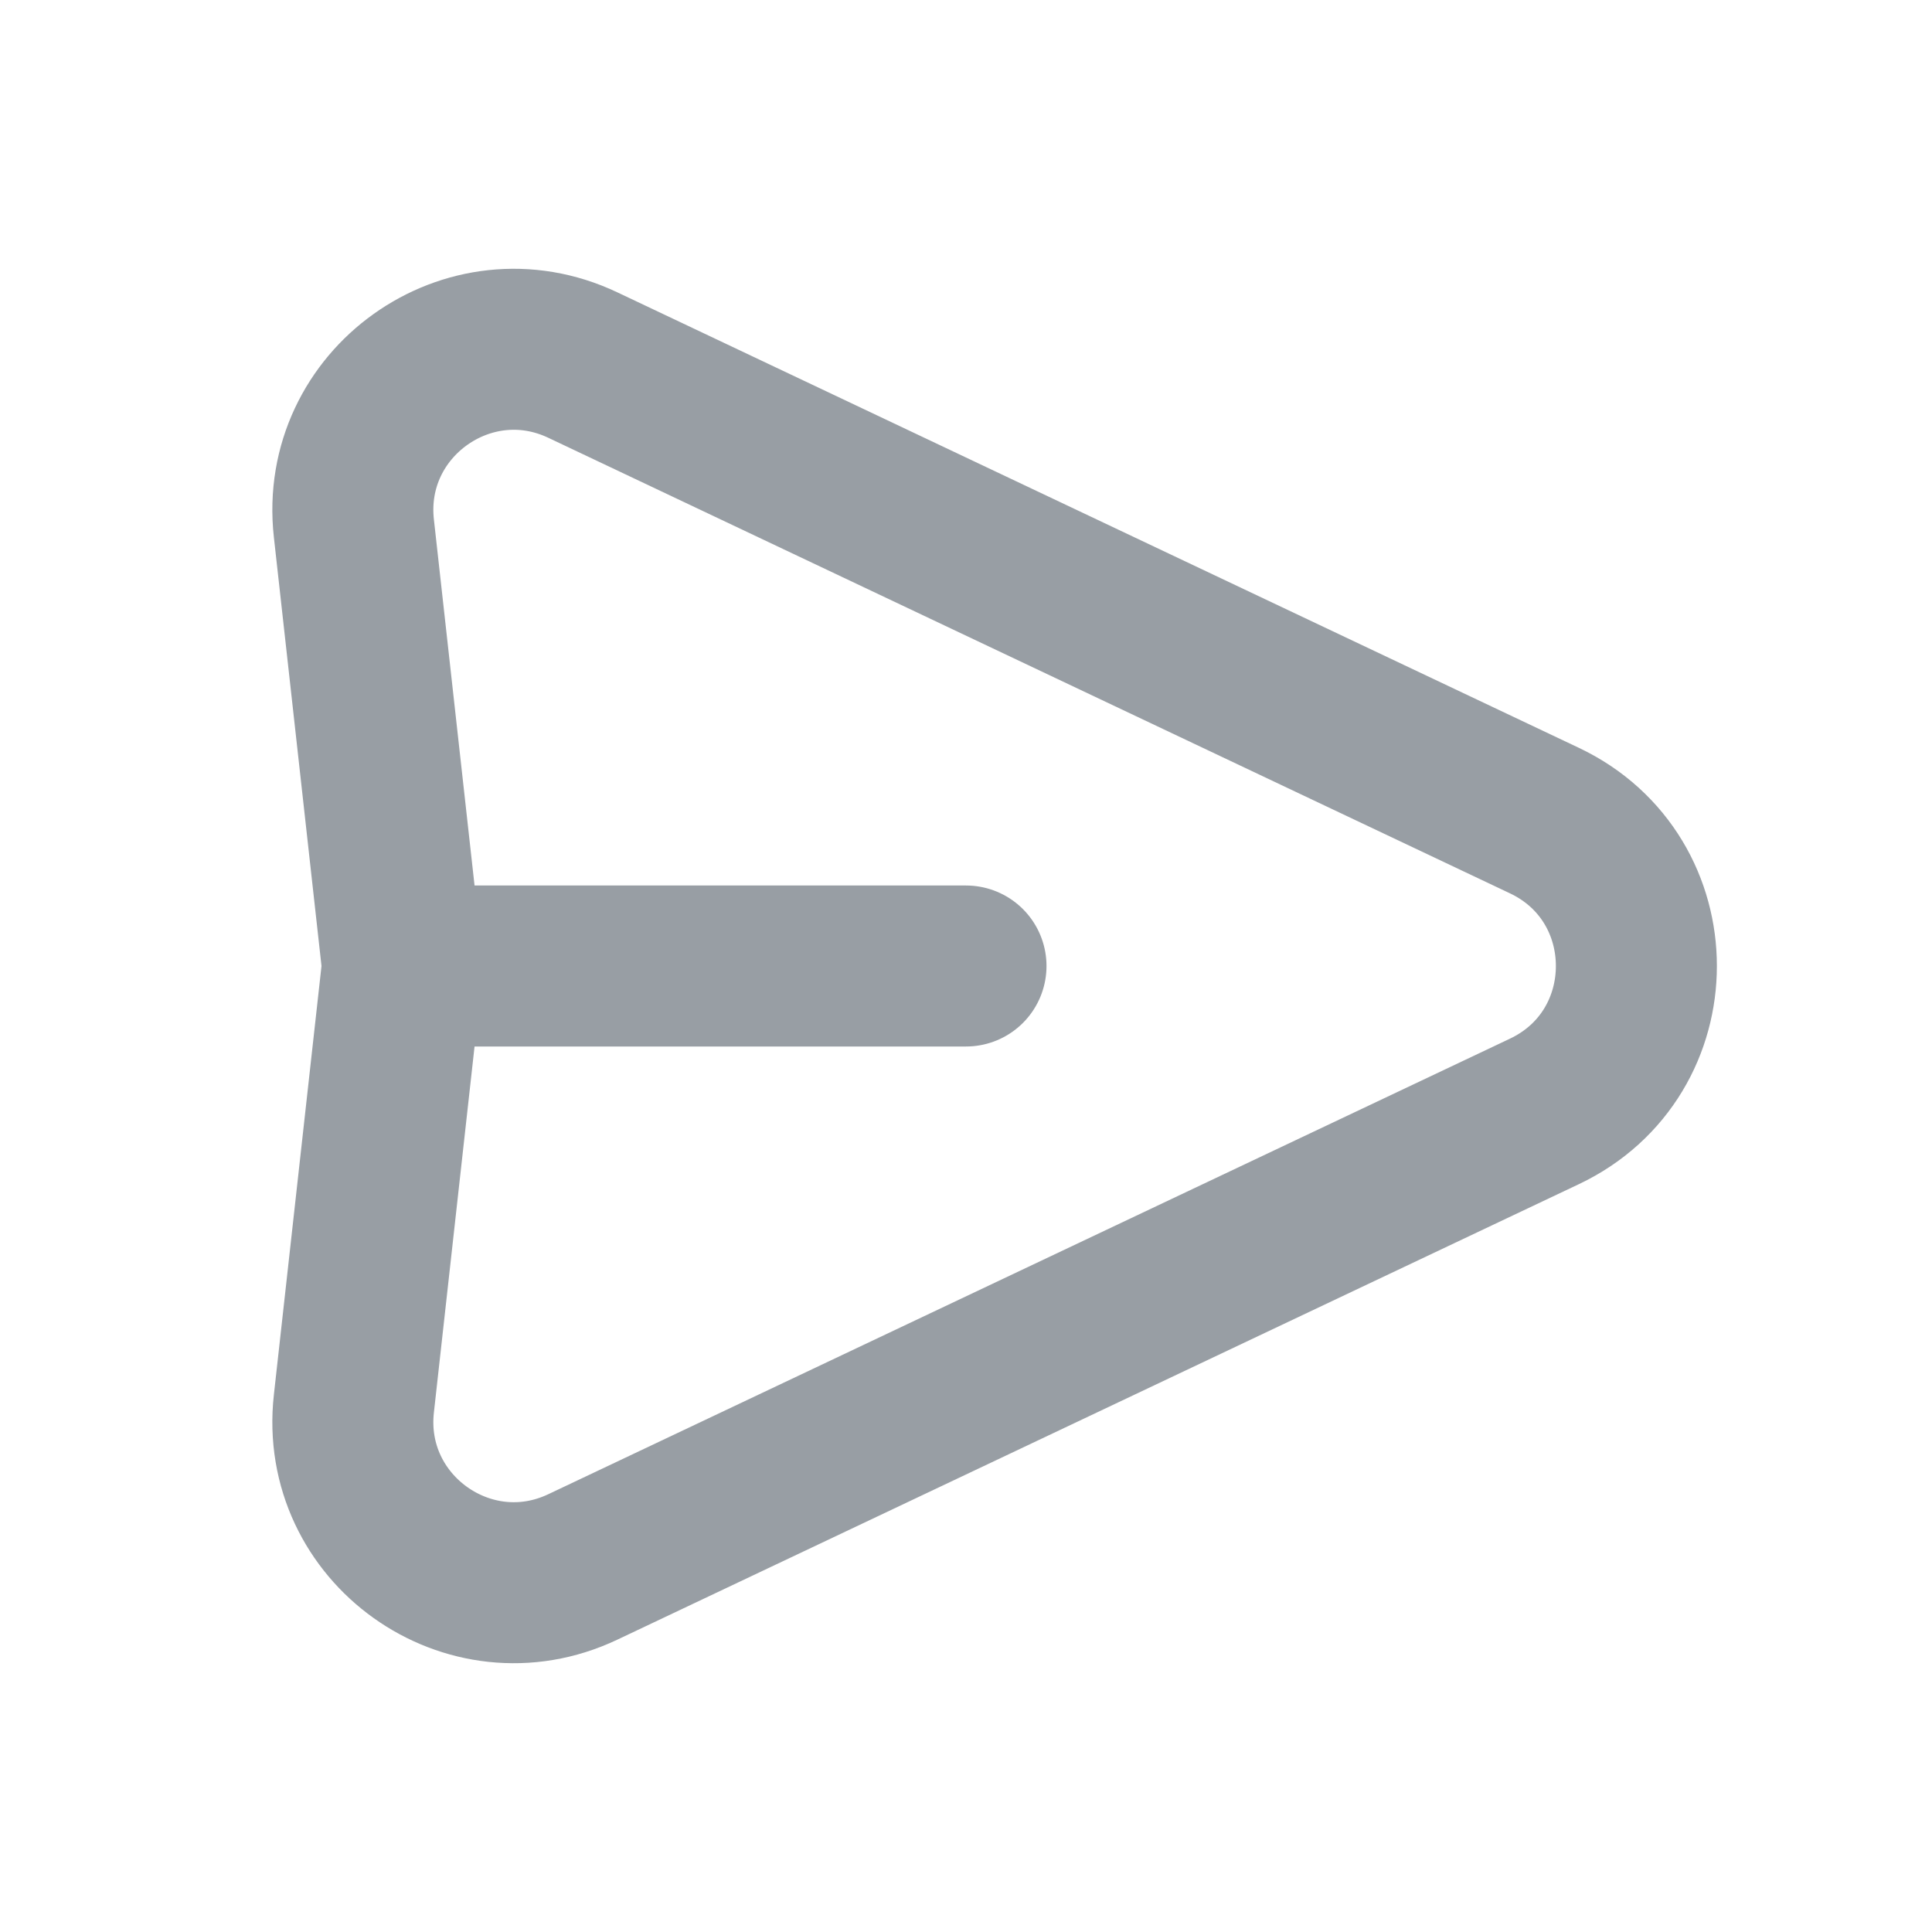 <svg width="24" height="24" viewBox="0 0 24 24" fill="none" xmlns="http://www.w3.org/2000/svg">
<g clip-path="url(#clip0_513_58868)">
<path d="M5 12L4.396 6.563C4.223 5.007 5.825 3.864 7.24 4.535L19.184 10.193C20.709 10.915 20.709 13.085 19.184 13.807L7.24 19.465C5.825 20.136 4.223 18.993 4.396 17.437L5 12ZM5 12H12" stroke="#989EA4" stroke-width="2" stroke-linecap="round" stroke-linejoin="round"/>
</g>
<defs>
<clipPath id="clip0_513_58868">
<rect width="24" height="24" fill="white"/>
</clipPath>
</defs>
</svg>
